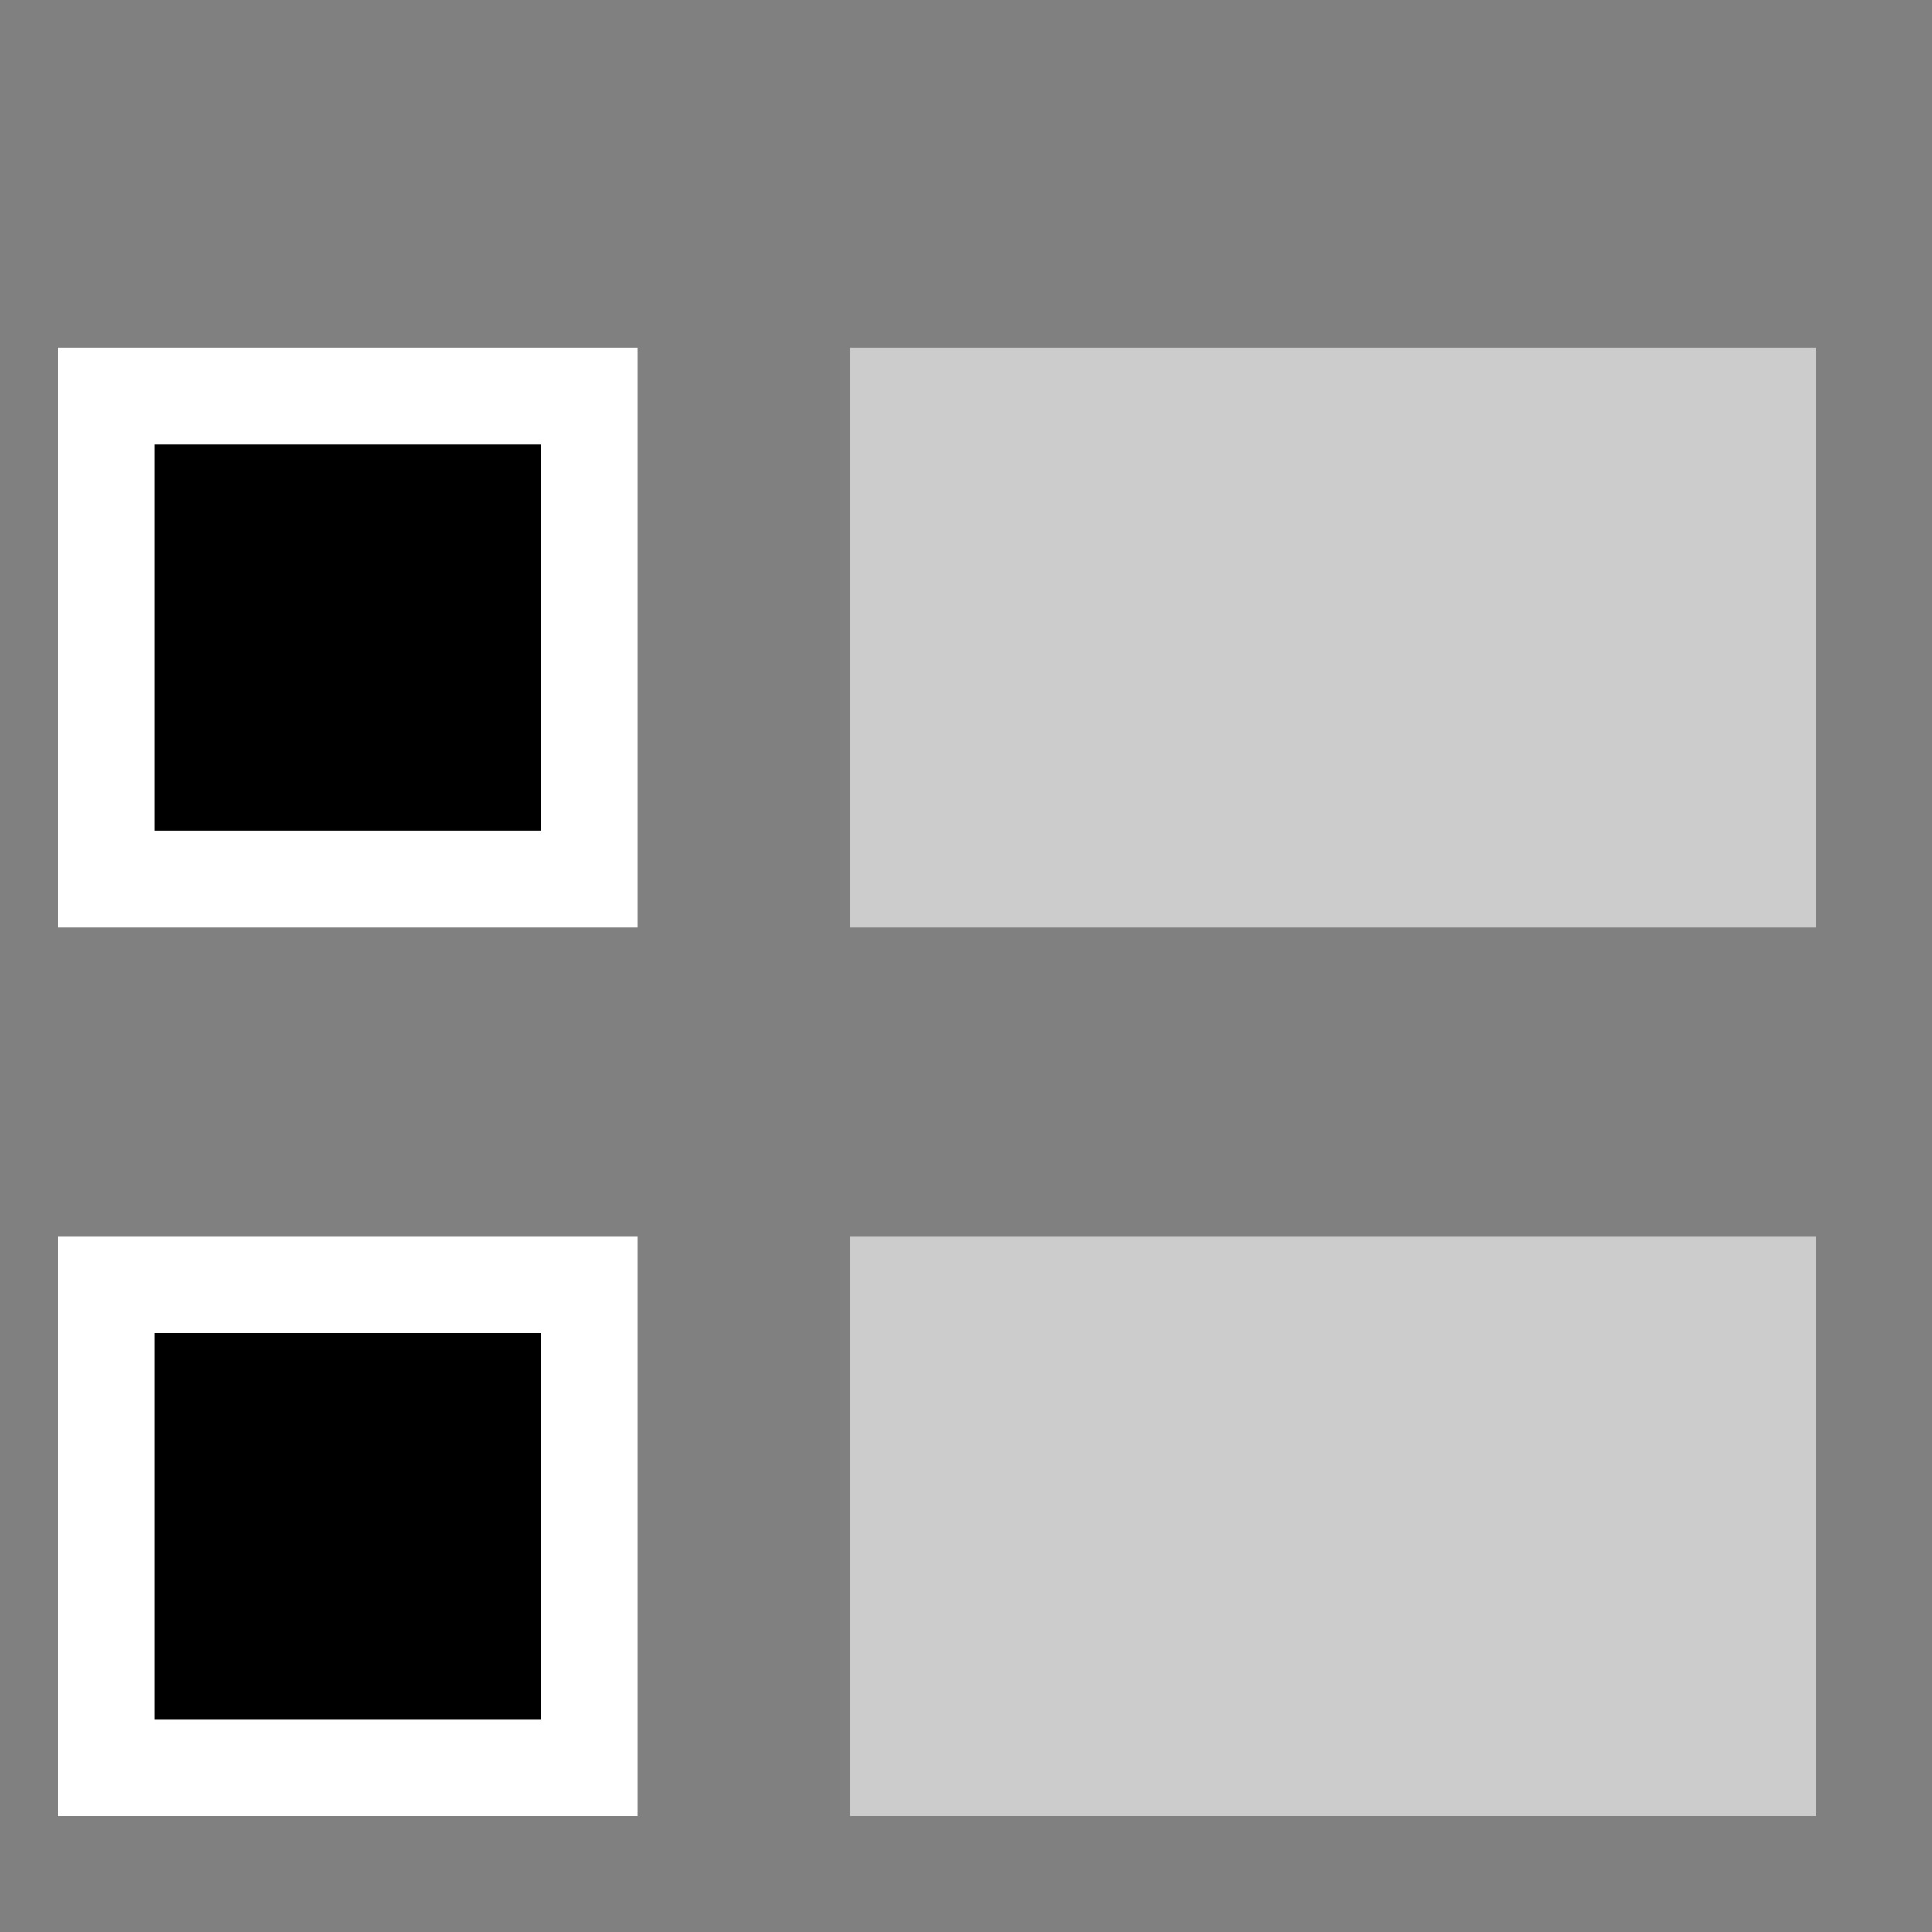 <?xml version="1.0" standalone="no"?>
<!DOCTYPE svg PUBLIC "-//W3C//DTD SVG 1.1//EN" "http://www.w3.org/Graphics/SVG/1.1/DTD/svg11.dtd">
<svg x="0" y="0" width="100" height="100" viewBox="0 -10 100 100" xmlns="http://www.w3.org/2000/svg">
	<rect x="0" y="-10" width="100" height="100" fill="#808080" stroke="none"/>
	<g fill="#fff">
		<!-- white outside checkbox frame -->
		<rect y="8"  x="3" width="30" height="30"></rect>
		<!-- black inside checkbox square -->
		<rect y="13"  x="8" width="20" height="20" fill="#000"></rect>
		<!-- upper gray bar -->
		<rect y="8"  x="44" width="50" height="30" fill="#ccc"></rect>

		<rect y="54" x="3" width="30" height="30"></rect>
		<rect y="59" x="8" width="20" height="20" fill="#000"></rect>
		<rect y="54" x="44" width="50" height="30" fill="#ccc"></rect>
	</g>
</svg>

